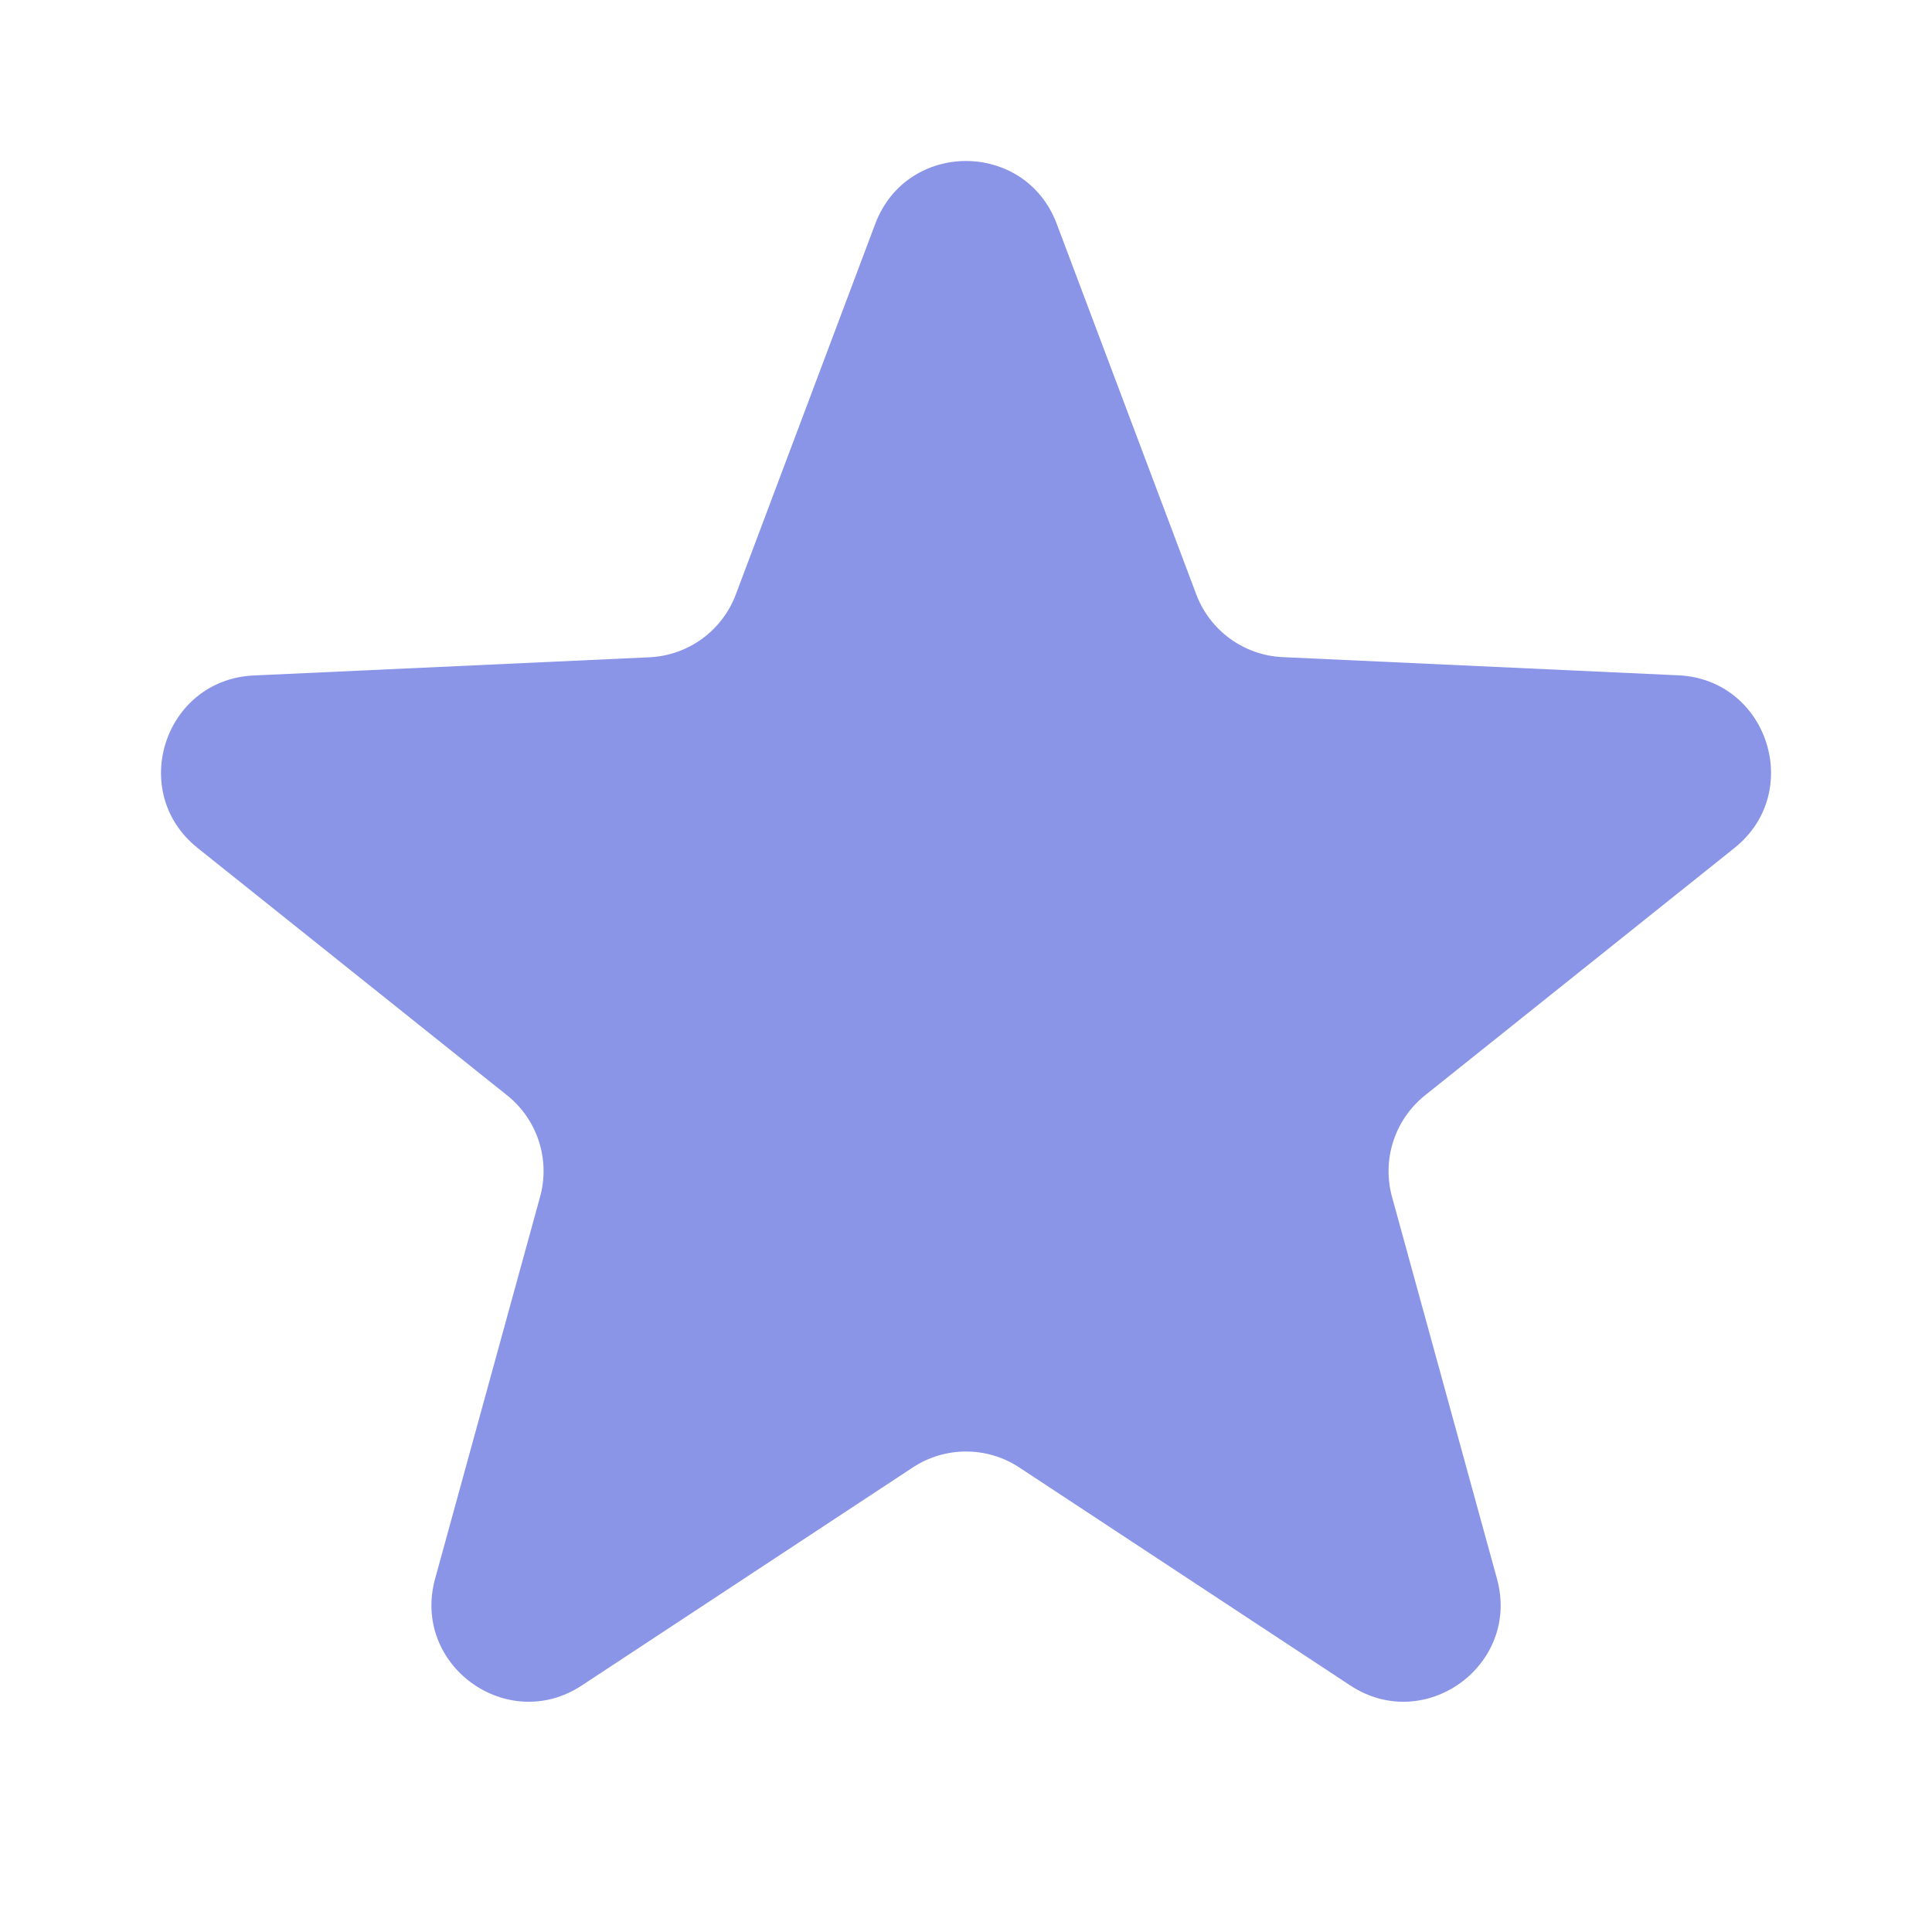 <svg width="24" height="24" viewBox="0 0 24 24" fill="none" xmlns="http://www.w3.org/2000/svg">
<path d="M13.127 2.78L14.861 7.385C15.031 7.835 15.453 8.141 15.933 8.163L20.85 8.389C21.959 8.44 22.414 9.839 21.547 10.533L17.702 13.607C17.326 13.908 17.165 14.403 17.292 14.867L18.596 19.612C18.891 20.684 17.7 21.548 16.773 20.937L12.663 18.23C12.261 17.965 11.74 17.965 11.338 18.23L7.228 20.937C6.301 21.548 5.11 20.684 5.405 19.612L6.709 14.867C6.837 14.403 6.676 13.908 6.3 13.607L2.455 10.534C1.586 9.84 2.041 8.442 3.152 8.391L8.068 8.165C8.549 8.142 8.97 7.837 9.14 7.386L10.873 2.78C11.265 1.74 12.735 1.74 13.127 2.78Z" fill="#8A95E8"/>
</svg>
